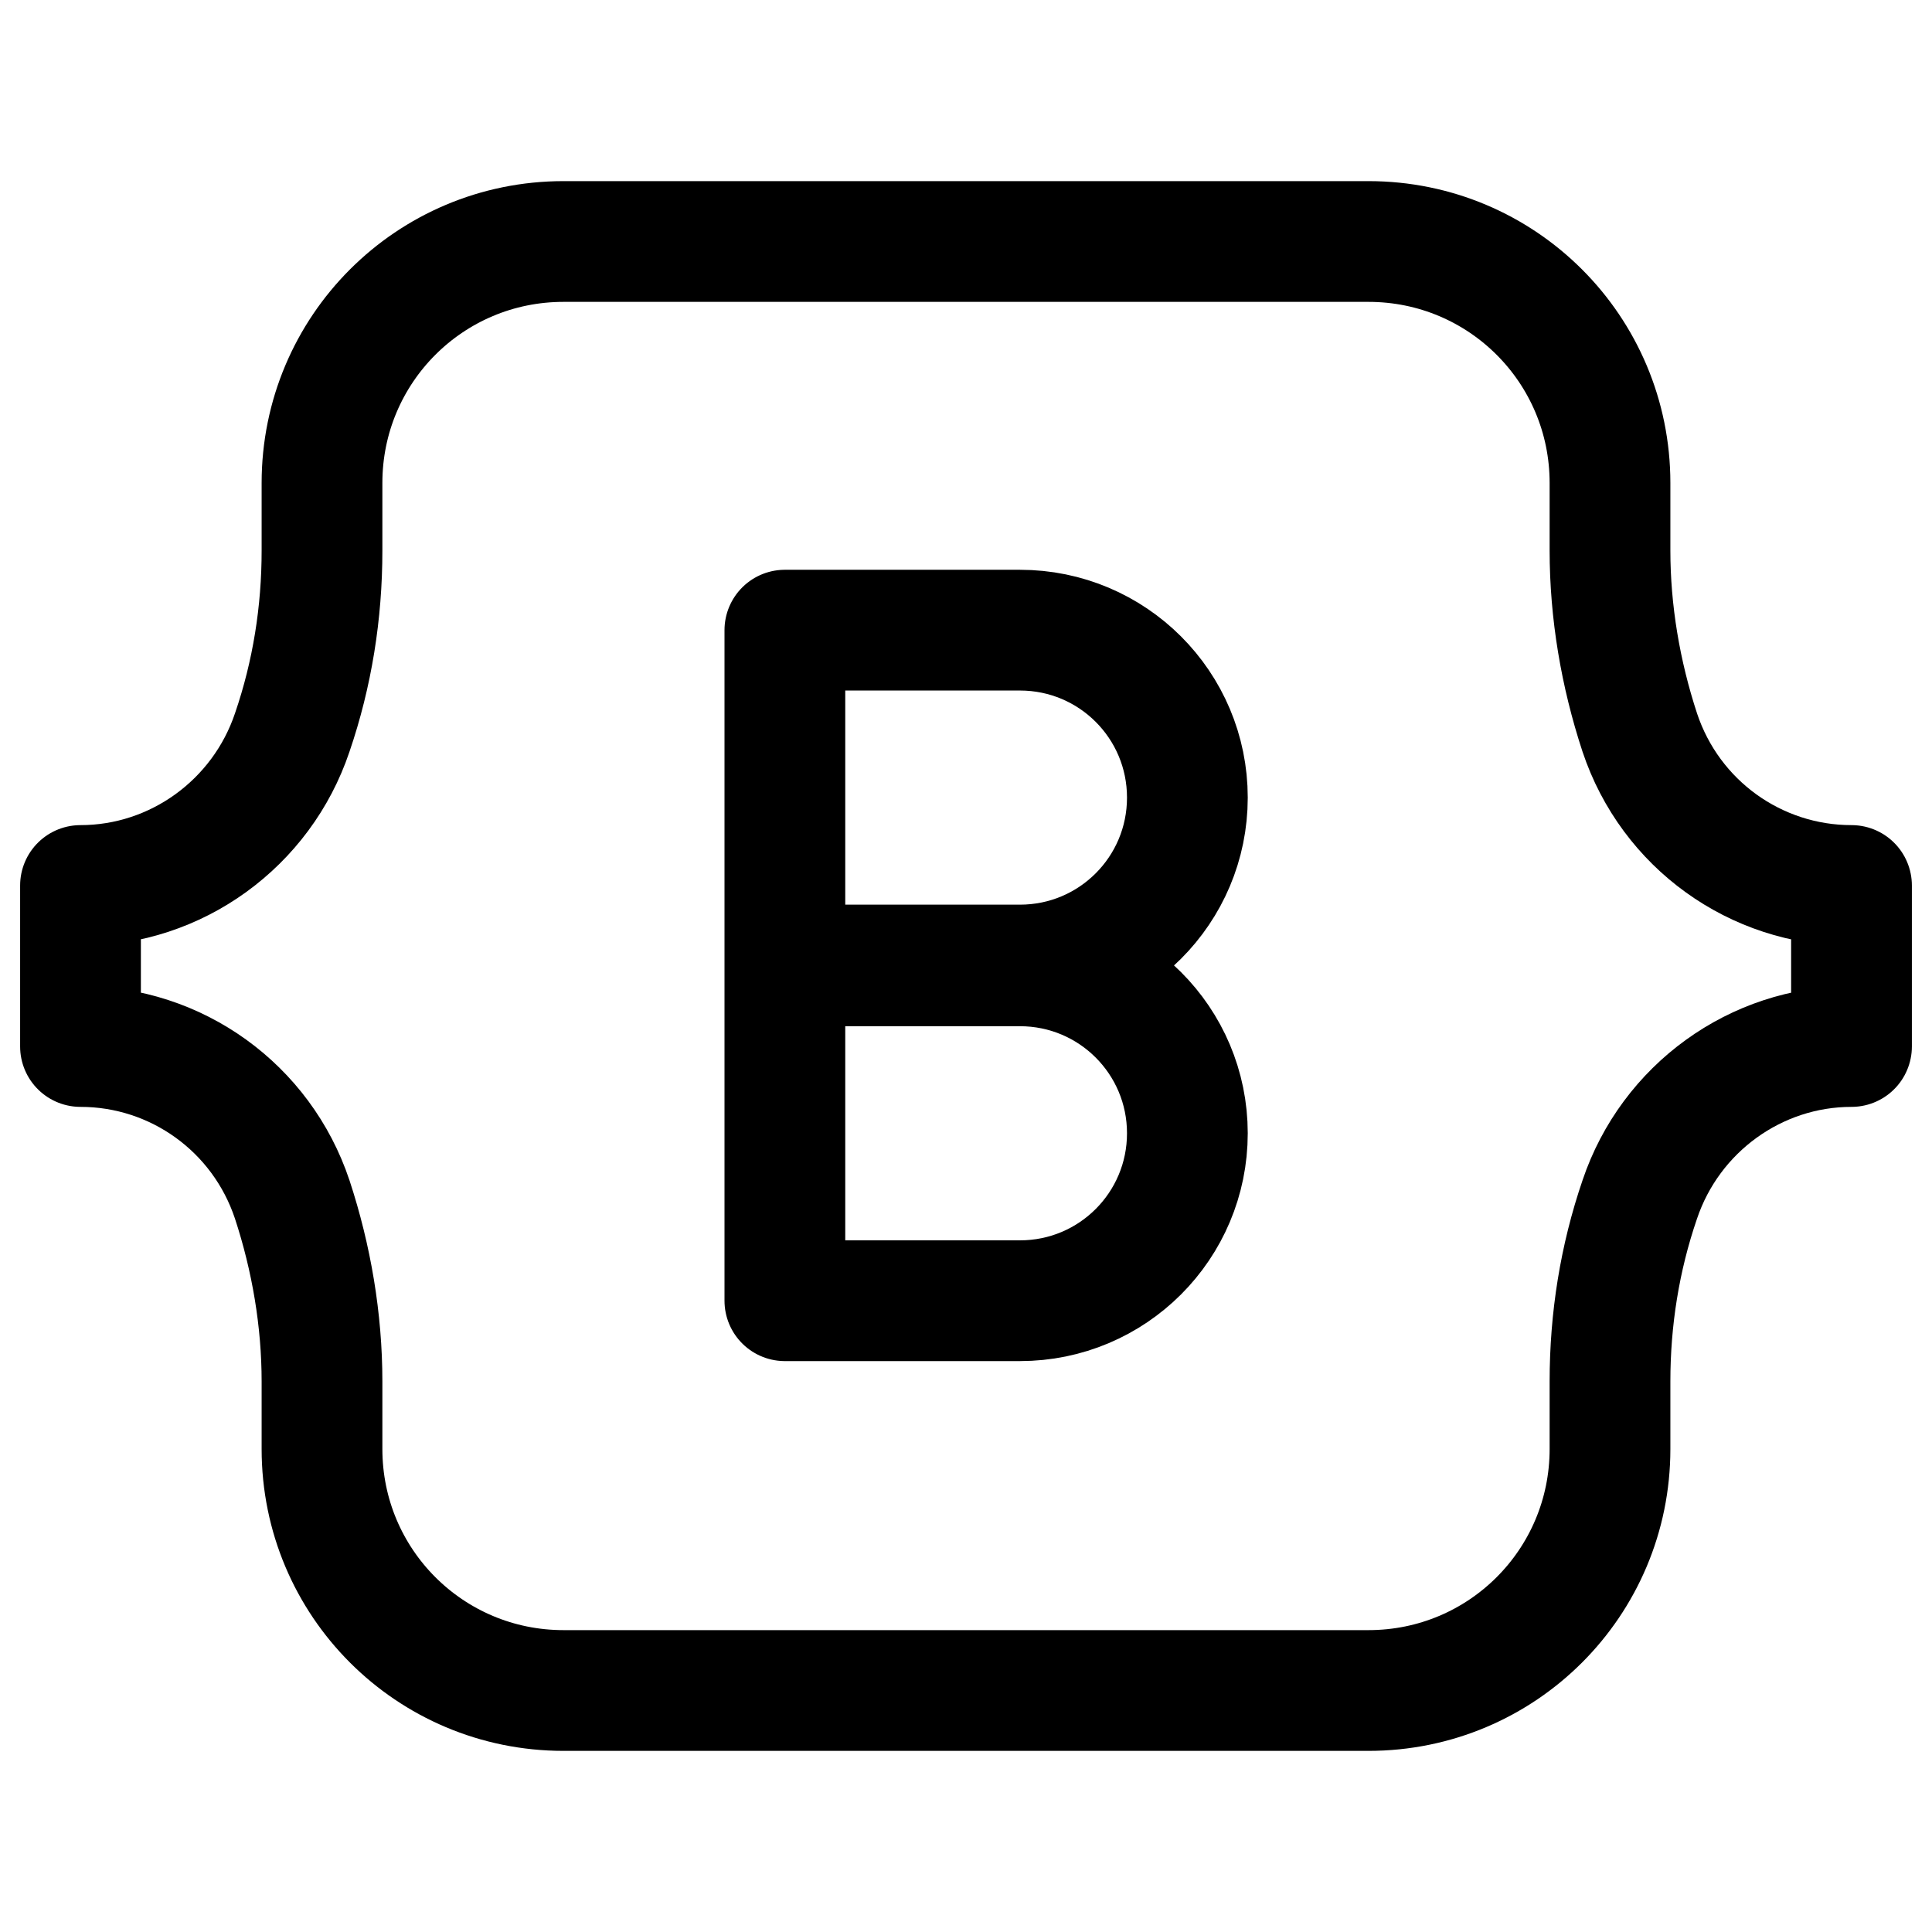 <svg width="24" height="24" viewBox="0 0 24 24" fill="none" xmlns="http://www.w3.org/2000/svg">
  <path
    d="M17 3H7C5.34 3 4 4.34 4 6V6.84C4 7.61 3.88 8.37 3.63 9.1C3.25 10.23 2.19 11 1 11V13C2.19 13 3.25 13.76 3.63 14.9C3.87 15.63 4 16.4 4 17.16V18C4 19.66 5.34 21 7 21H17C18.66 21 20 19.66 20 18V17.16C20 16.39 20.12 15.63 20.37 14.9C20.75 13.77 21.81 13 23 13V11C21.81 11 20.75 10.24 20.37 9.1C20.13 8.37 20 7.6 20 6.84V6C20 4.34 18.66 3 17 3Z"
    stroke="black" stroke-width="1.5" stroke-miterlimit="10" stroke-linejoin="round"/>
  <path class="set-svg-stroke"
        d="M9.75 11.998H12.67C13.82 11.998 14.75 12.928 14.75 14.078C14.75 15.228 13.82 16.158 12.67 16.158H9.75V7.828H12.67C13.82 7.828 14.75 8.758 14.75 9.908C14.75 11.058 13.82 11.988 12.67 11.988H9.75"
        stroke="black" stroke-width="1.5" stroke-miterlimit="10" stroke-linecap="round" stroke-linejoin="round"/>
</svg>
